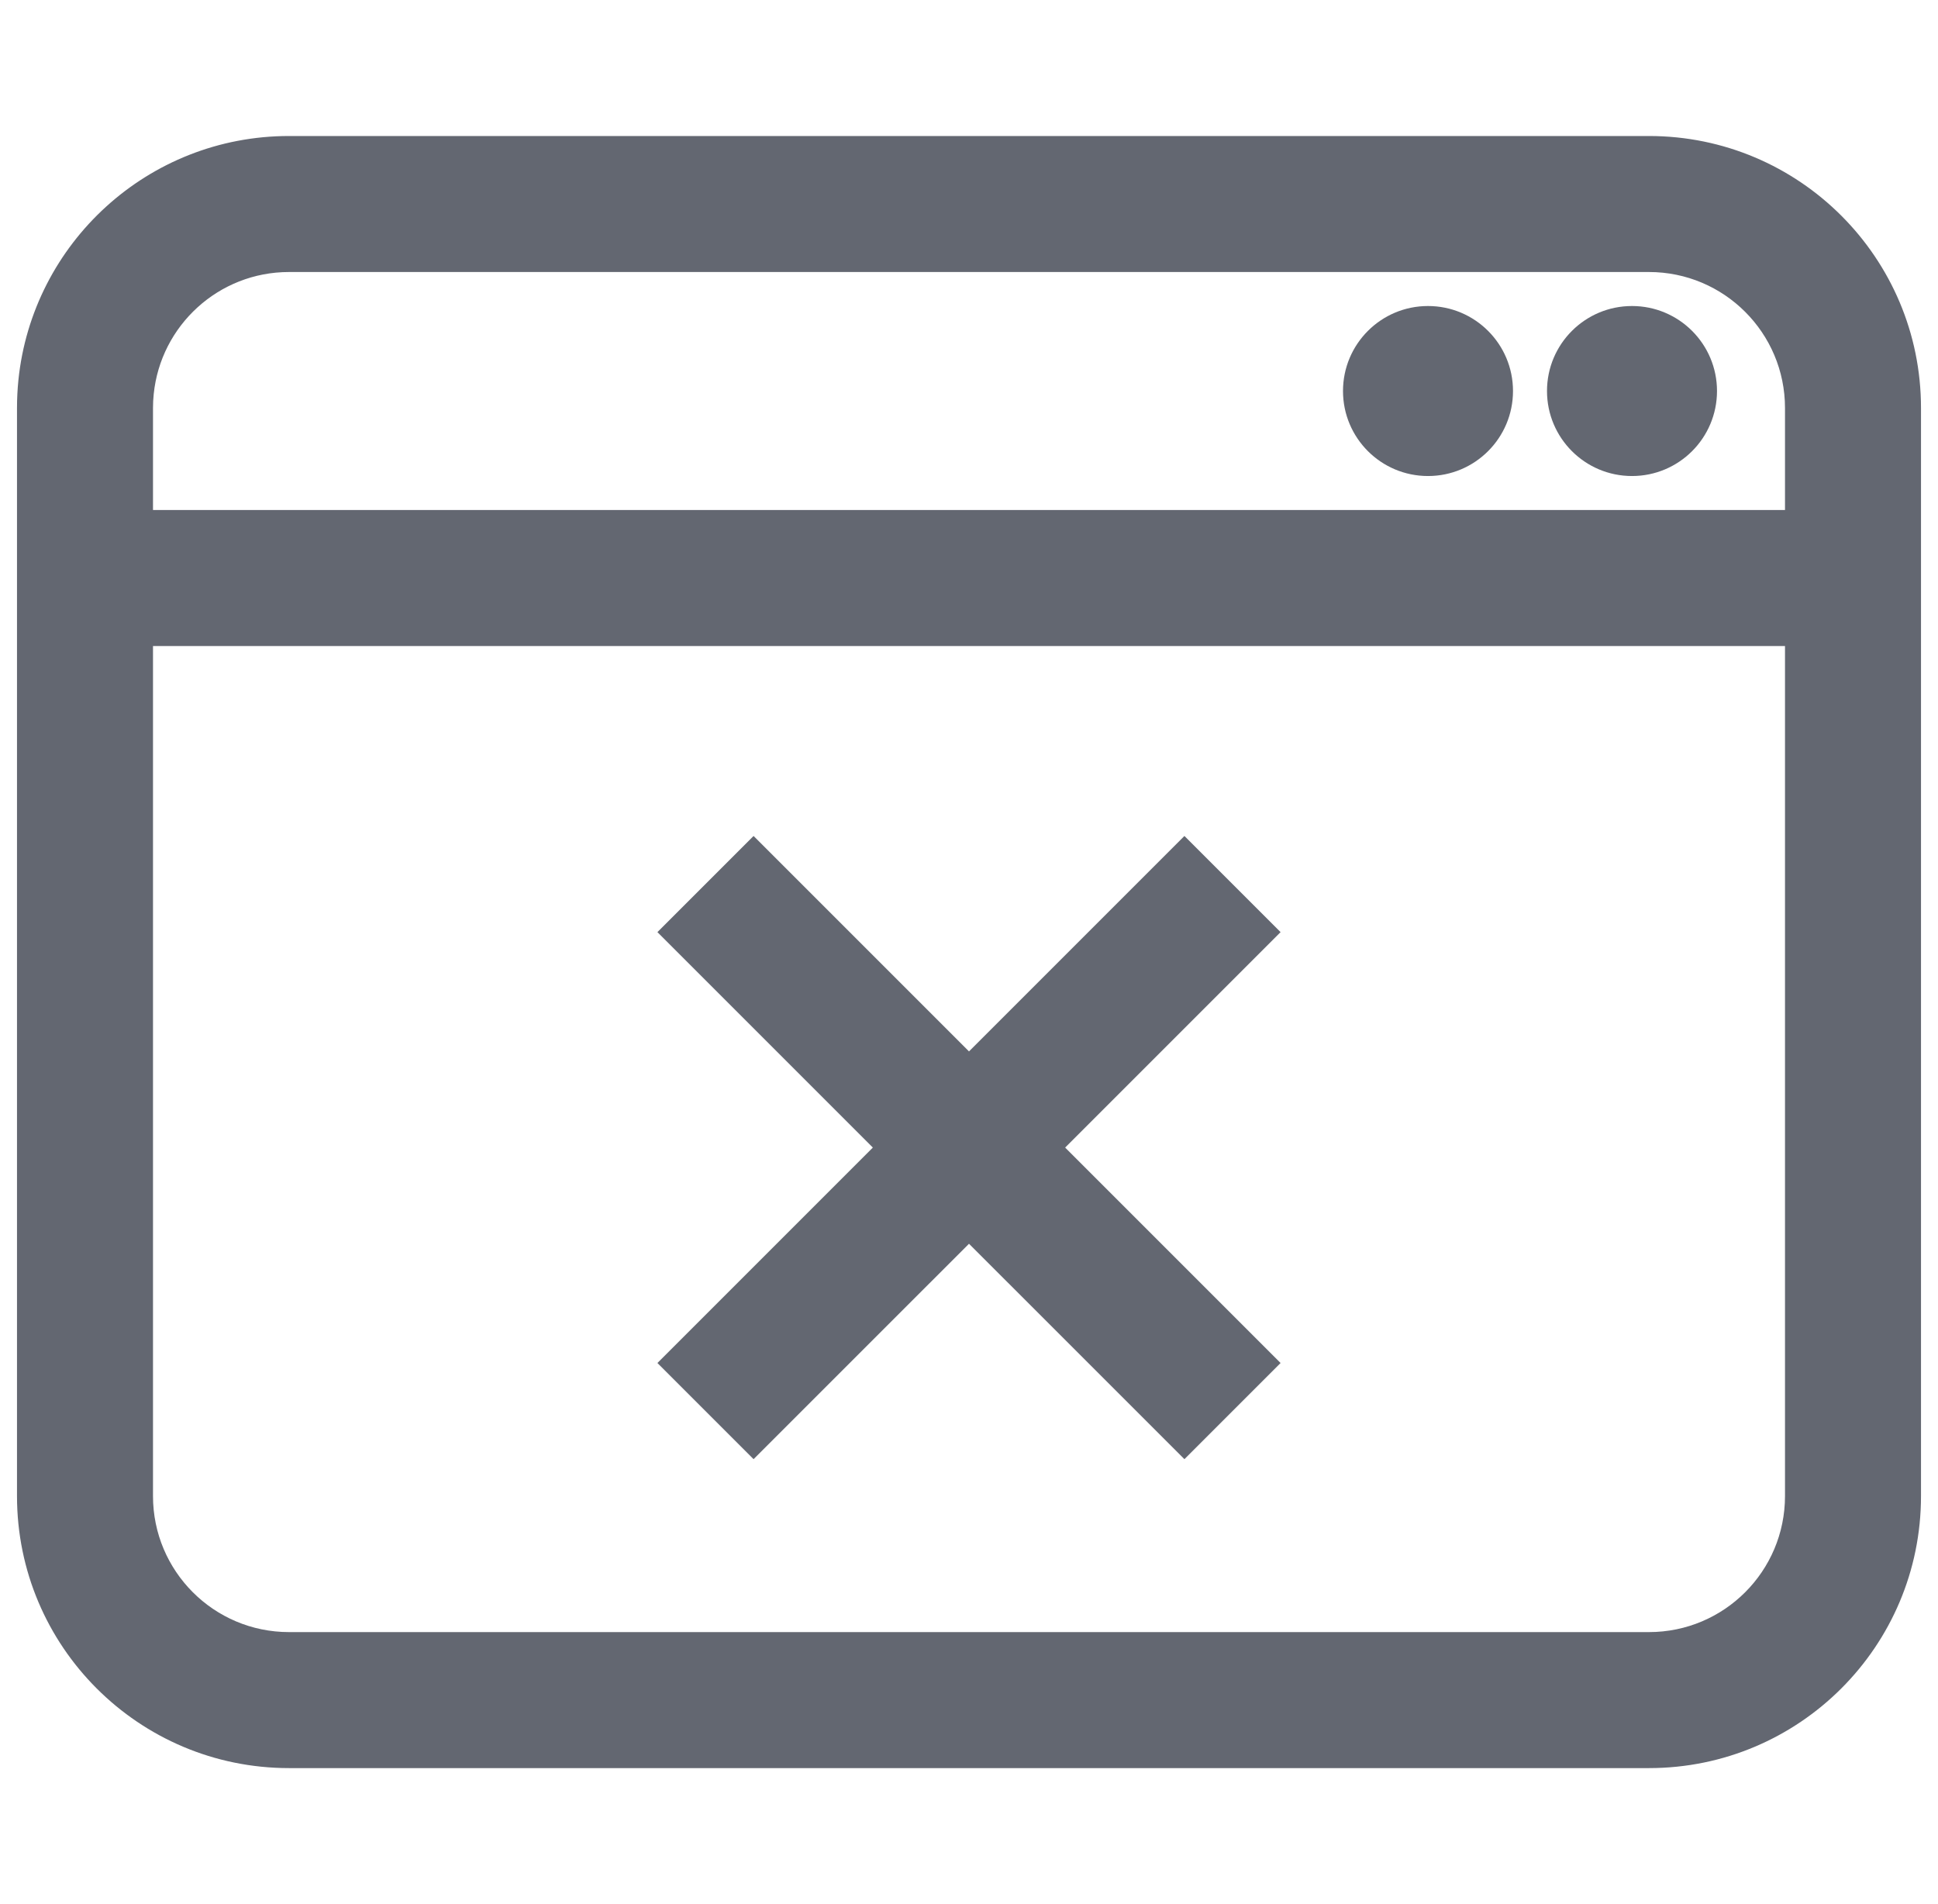<svg width="57" height="56" viewBox="0 0 57 56" fill="none" xmlns="http://www.w3.org/2000/svg">
<path d="M48 14C49.381 14 50.5 12.881 50.5 11.5C50.5 10.119 49.381 9 48 9C46.619 9 45.5 10.119 45.5 11.5C45.5 12.881 46.619 14 48 14Z" fill="#636771"/>
<path d="M44.5 11.5C44.5 12.881 43.381 14 42 14C40.619 14 39.5 12.881 39.5 11.5C39.5 10.119 40.619 9 42 9C43.381 9 44.5 10.119 44.5 11.5Z" fill="#636771"/>
<path d="M19.336 27.414L25.672 33.75L19.336 40.086L22.164 42.914L28.5 36.579L34.836 42.914L37.664 40.086L31.328 33.75L37.664 27.414L34.836 24.586L28.5 30.922L22.164 24.586L19.336 27.414Z" fill="#636771"/>
<path fill-rule="evenodd" clip-rule="evenodd" d="M0.5 12V44C0.5 48.418 4.082 52 8.5 52H48.5C52.918 52 56.5 48.418 56.5 44V12C56.5 7.582 52.918 4 48.5 4H8.5C4.358 4 0.951 7.148 0.541 11.182C0.514 11.451 0.5 11.724 0.5 12ZM8.5 8C6.429 8 4.725 9.574 4.521 11.591C4.507 11.726 4.5 11.862 4.5 12V15H52.5V12C52.5 9.791 50.709 8 48.5 8H8.5ZM52.5 44V19H4.5V44C4.5 46.209 6.291 48 8.5 48H48.5C50.709 48 52.5 46.209 52.5 44Z" fill="#636771"/>
</svg>

